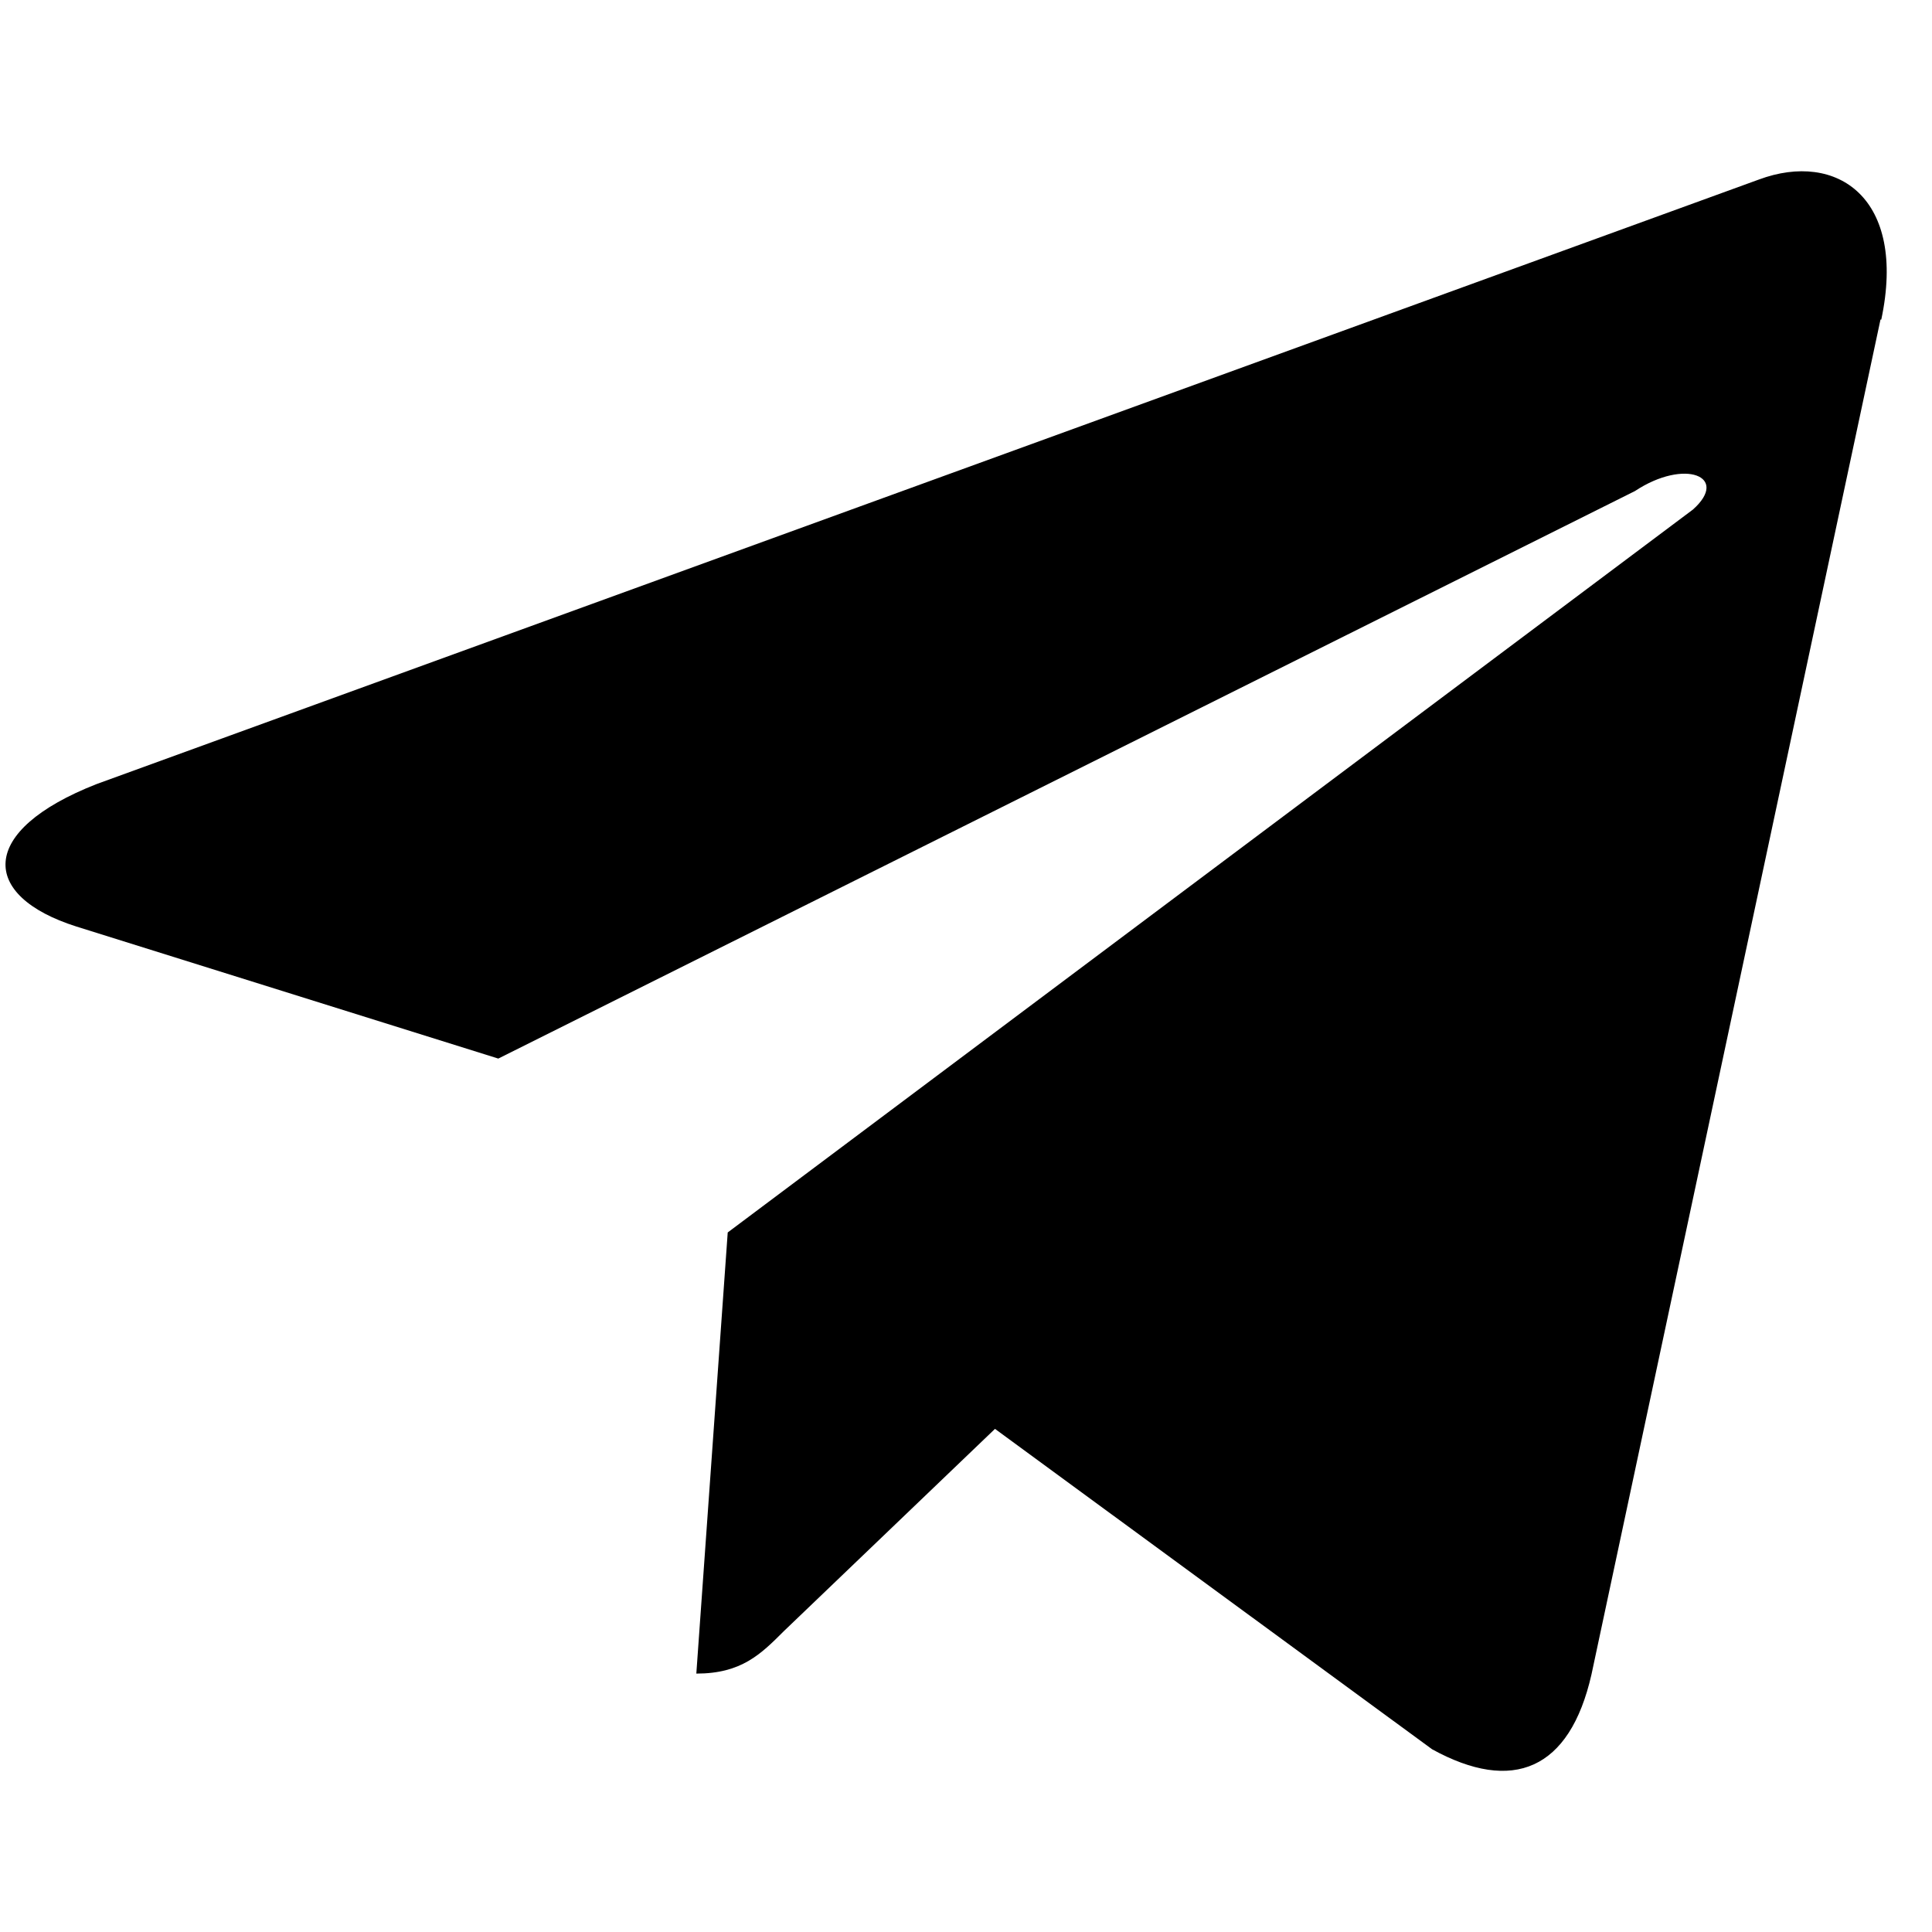<svg viewBox="0 0 24 24" xmlns="http://www.w3.org/2000/svg">
<path fill="currentColor" d="M9.04 15.31l-.39 5.48c.56 0 .8-.24 1.09-.53l2.62-2.51 5.43 3.98c1 .55 1.71.26 1.98-.93l3.59-16.83h.01c.32-1.51-.55-2.1-1.52-1.74L1.2 9.74c-1.48.58-1.45 1.39-.25 1.77l5.24 1.64L20.31 6.1c.62-.41 1.18-.18.72.23"/>
</svg>